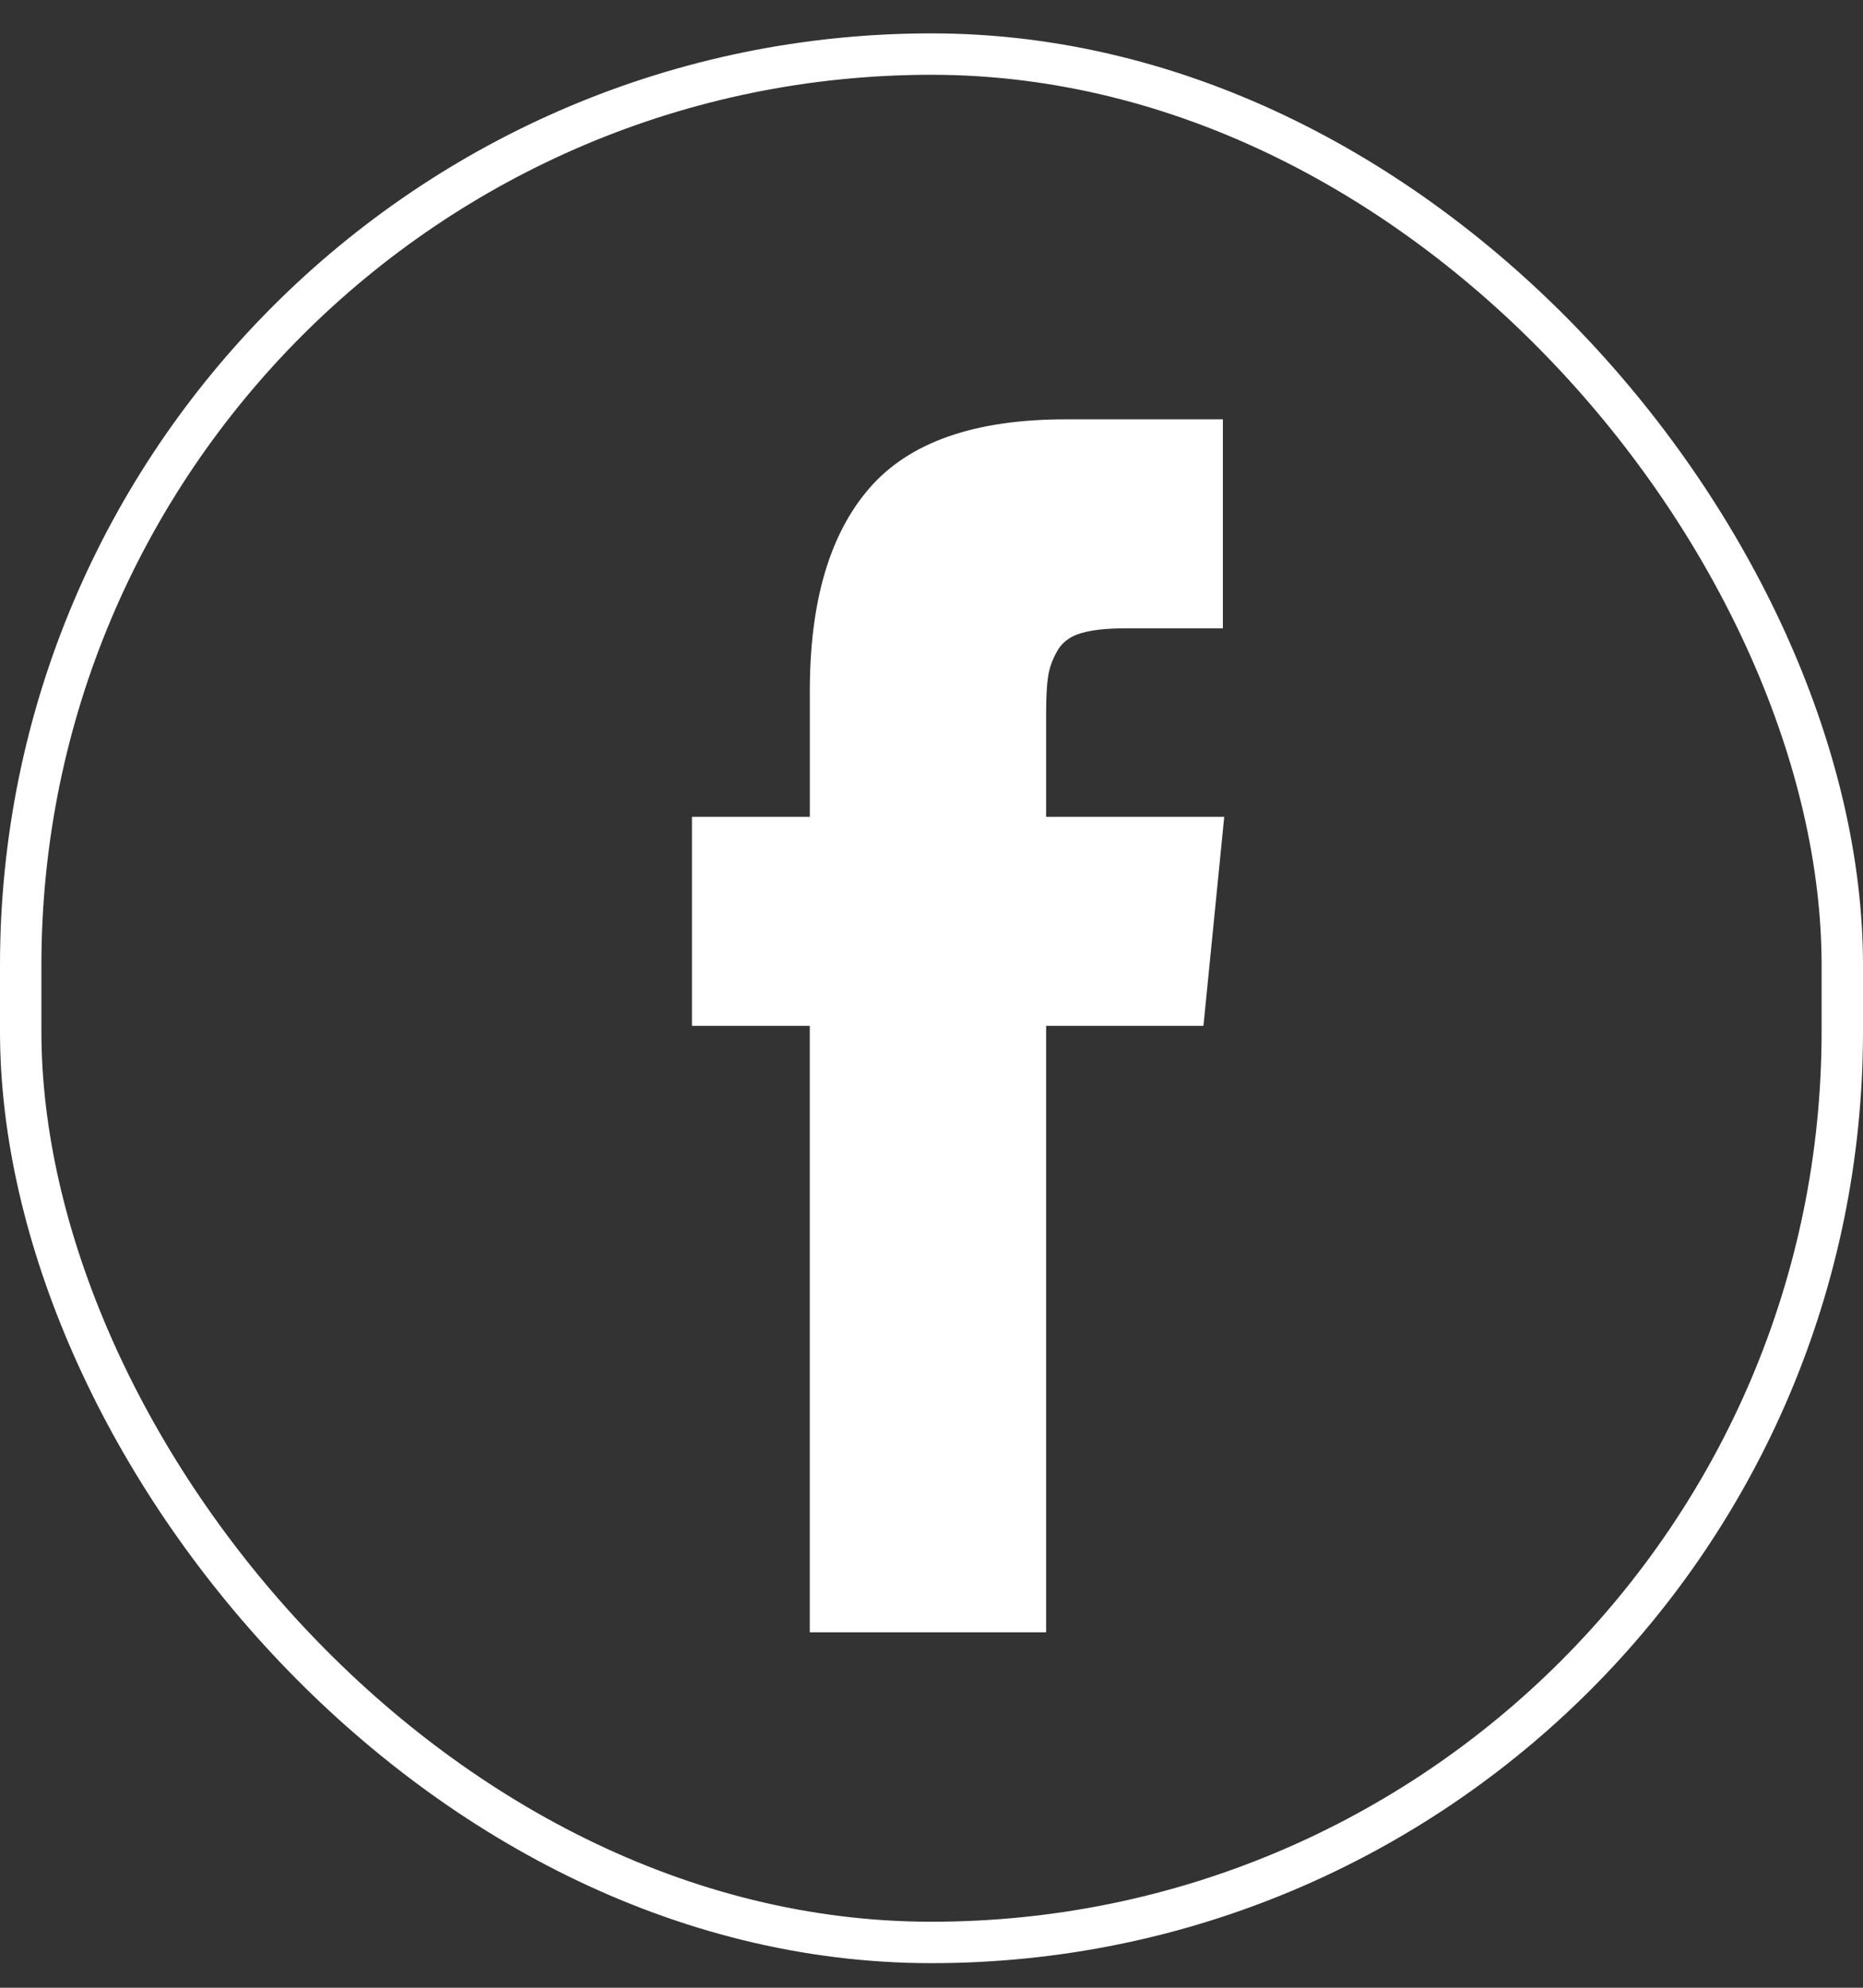 <svg width="45" height="48" viewBox="0 0 45 48" fill="none" xmlns="http://www.w3.org/2000/svg">
<rect x="0" y="0" width="45" height="48" fill="#333333" stroke="none"/>
<rect x="0.5" y="1.306" width="44" height="45.6" rx="22" stroke="white"/>
<path d="M25.269 19.724V17.2C25.269 16.821 25.286 16.528 25.319 16.32C25.352 16.113 25.428 15.908 25.545 15.707C25.663 15.505 25.852 15.366 26.114 15.289C26.377 15.212 26.726 15.174 27.161 15.174H29.538V10.126H25.738C23.539 10.126 21.96 10.68 21 11.788C20.04 12.896 19.561 14.528 19.561 16.684V19.724H16.714V24.772H19.56V39.417H25.269V24.772H29.069L29.571 19.724H25.269Z" fill="white"/>
</svg>
